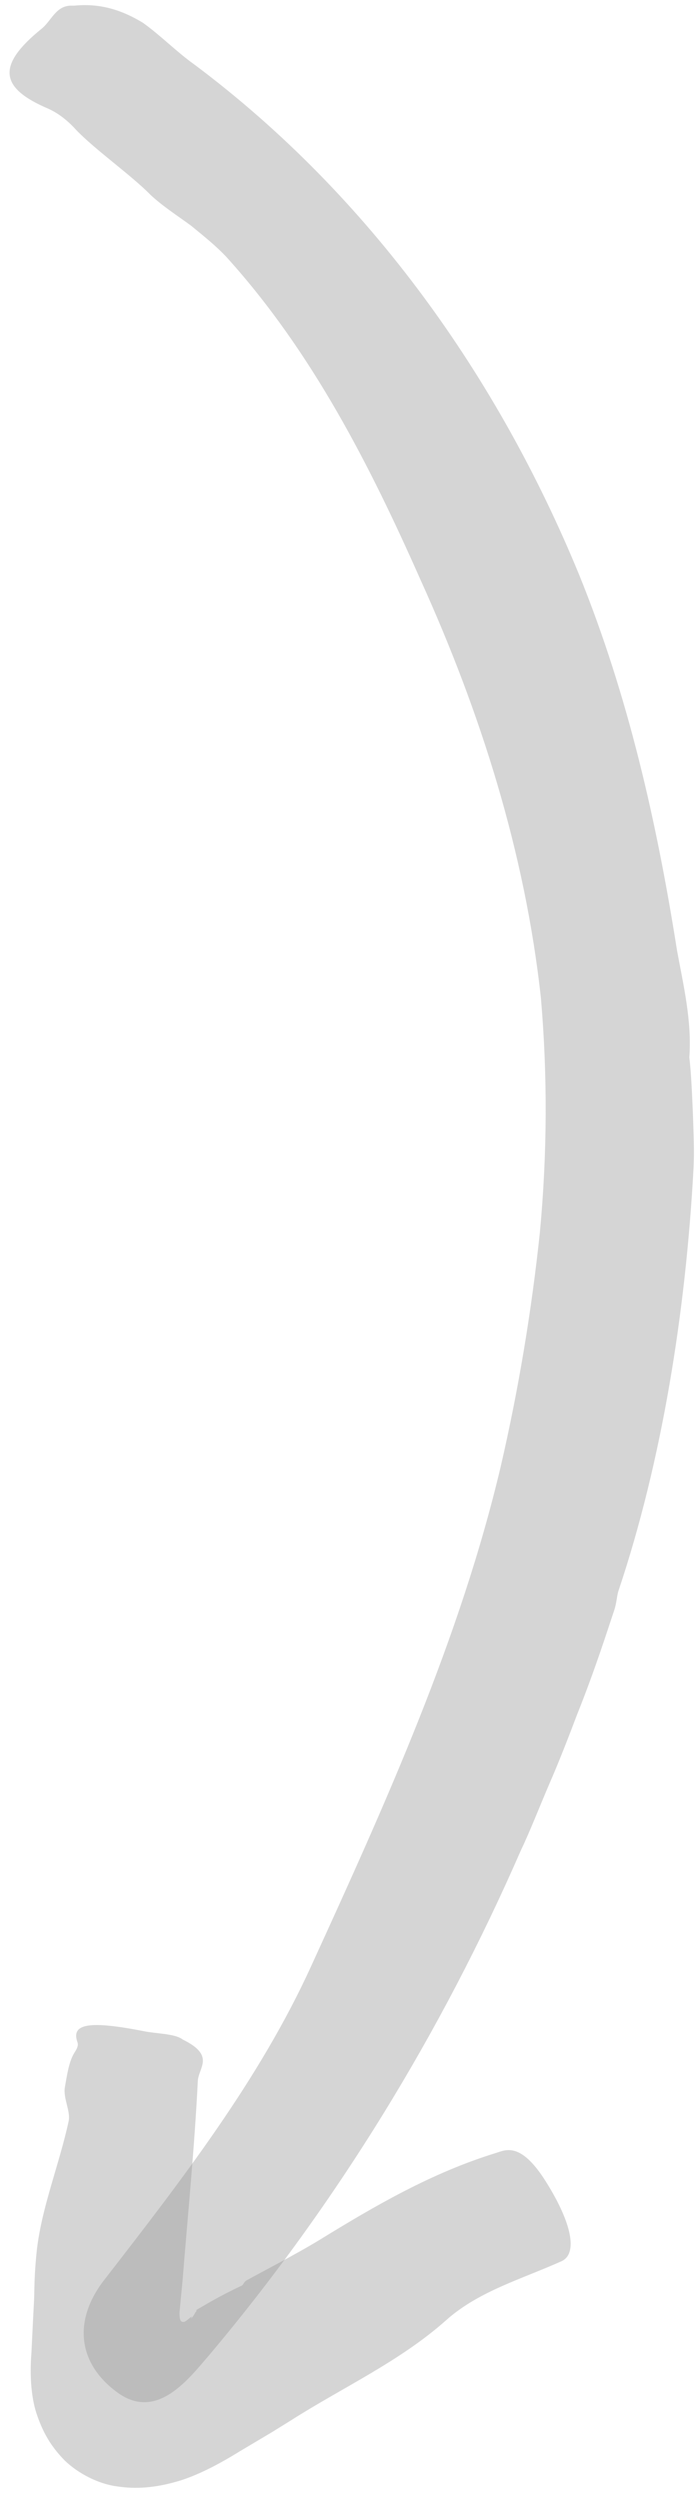<svg width="30" height="107" viewBox="0 0 30 107" fill="none" xmlns="http://www.w3.org/2000/svg">
<path d="M26.326 68.913C26.066 69.684 25.512 71.444 24.731 73.389C24.36 74.369 23.958 75.405 23.523 76.4C23.097 77.394 22.717 78.375 22.321 79.204C18.917 86.995 14.428 94.324 8.949 100.822C8.081 101.825 6.729 103.623 5.05 102.415C3.298 101.151 3.125 99.277 4.502 97.54C7.798 93.293 11.144 88.968 13.344 84.134C16.562 77.106 19.728 70.111 21.468 62.733C22.231 59.427 22.784 56.089 23.138 52.745C23.453 49.386 23.468 46.05 23.183 42.726C22.504 36.484 20.584 30.46 18.025 24.824C15.866 19.953 13.395 15.088 9.736 11.035C9.3 10.56 8.746 10.115 8.18 9.653C7.588 9.221 6.963 8.819 6.452 8.342C5.641 7.511 4.065 6.4 3.262 5.559C2.922 5.182 2.521 4.855 2.066 4.651C-0.024 3.763 -0.151 2.799 1.772 1.239C2.208 0.898 2.393 0.216 3.093 0.242C3.121 0.24 3.178 0.243 3.206 0.24C4.382 0.128 5.305 0.481 6.119 0.971C6.891 1.52 7.557 2.213 8.34 2.769C15.886 8.413 21.363 16.206 24.817 24.592C26.924 29.773 28.153 35.214 29.017 40.692C29.293 42.188 29.656 43.702 29.543 45.255L29.54 45.229C29.632 46.035 29.658 46.839 29.695 47.651C29.721 48.464 29.767 49.276 29.718 50.087C29.382 56.173 28.375 62.517 26.513 68.069C26.439 68.265 26.434 68.588 26.326 68.913Z" fill="#969696" fill-opacity="0.4"/>
<path d="M10.56 97.608C11.023 97.346 12.697 96.483 13.717 95.858C16.085 94.405 18.496 93.001 21.246 92.153C21.676 92.019 22.317 91.658 23.4 93.384C24.527 95.178 24.763 96.472 24.06 96.786C22.375 97.542 20.524 98.064 19.142 99.29C17.13 101.084 14.669 102.189 12.431 103.62L11.651 104.103L10.265 104.927C9.343 105.497 8.377 106 7.515 106.232C6.653 106.473 5.841 106.547 5.036 106.424C4.243 106.326 3.369 105.887 2.772 105.312L2.709 105.246C2.181 104.691 1.86 104.141 1.607 103.423C1.346 102.715 1.264 101.737 1.347 100.706L1.423 99.157L1.464 98.364L1.474 97.905C1.485 97.366 1.523 96.824 1.581 96.29C1.797 94.439 2.544 92.631 2.94 90.798C3.037 90.366 2.697 89.809 2.781 89.335C2.853 88.942 2.937 88.288 3.162 87.906C3.258 87.744 3.383 87.579 3.318 87.406C3.038 86.61 3.825 86.475 6.212 86.947C6.731 87.046 7.438 87.045 7.781 87.261C7.791 87.269 7.821 87.284 7.841 87.3C9.242 87.99 8.502 88.496 8.477 89.081C8.336 91.929 8.052 94.764 7.825 97.602L7.707 98.834C7.697 98.924 7.687 99.006 7.695 99.086C7.702 99.246 7.718 99.406 7.885 99.38C7.923 99.376 8.002 99.323 8.071 99.262C8.185 99.179 8.26 99.082 8.182 99.242C8.295 99.15 8.387 98.943 8.388 98.952C8.408 98.959 8.429 98.894 8.418 98.877L8.417 98.868L9.058 98.498C9.486 98.256 9.925 98.032 10.365 97.826C10.428 97.792 10.462 97.663 10.56 97.608Z" fill="#969696" fill-opacity="0.4"/>
</svg>
